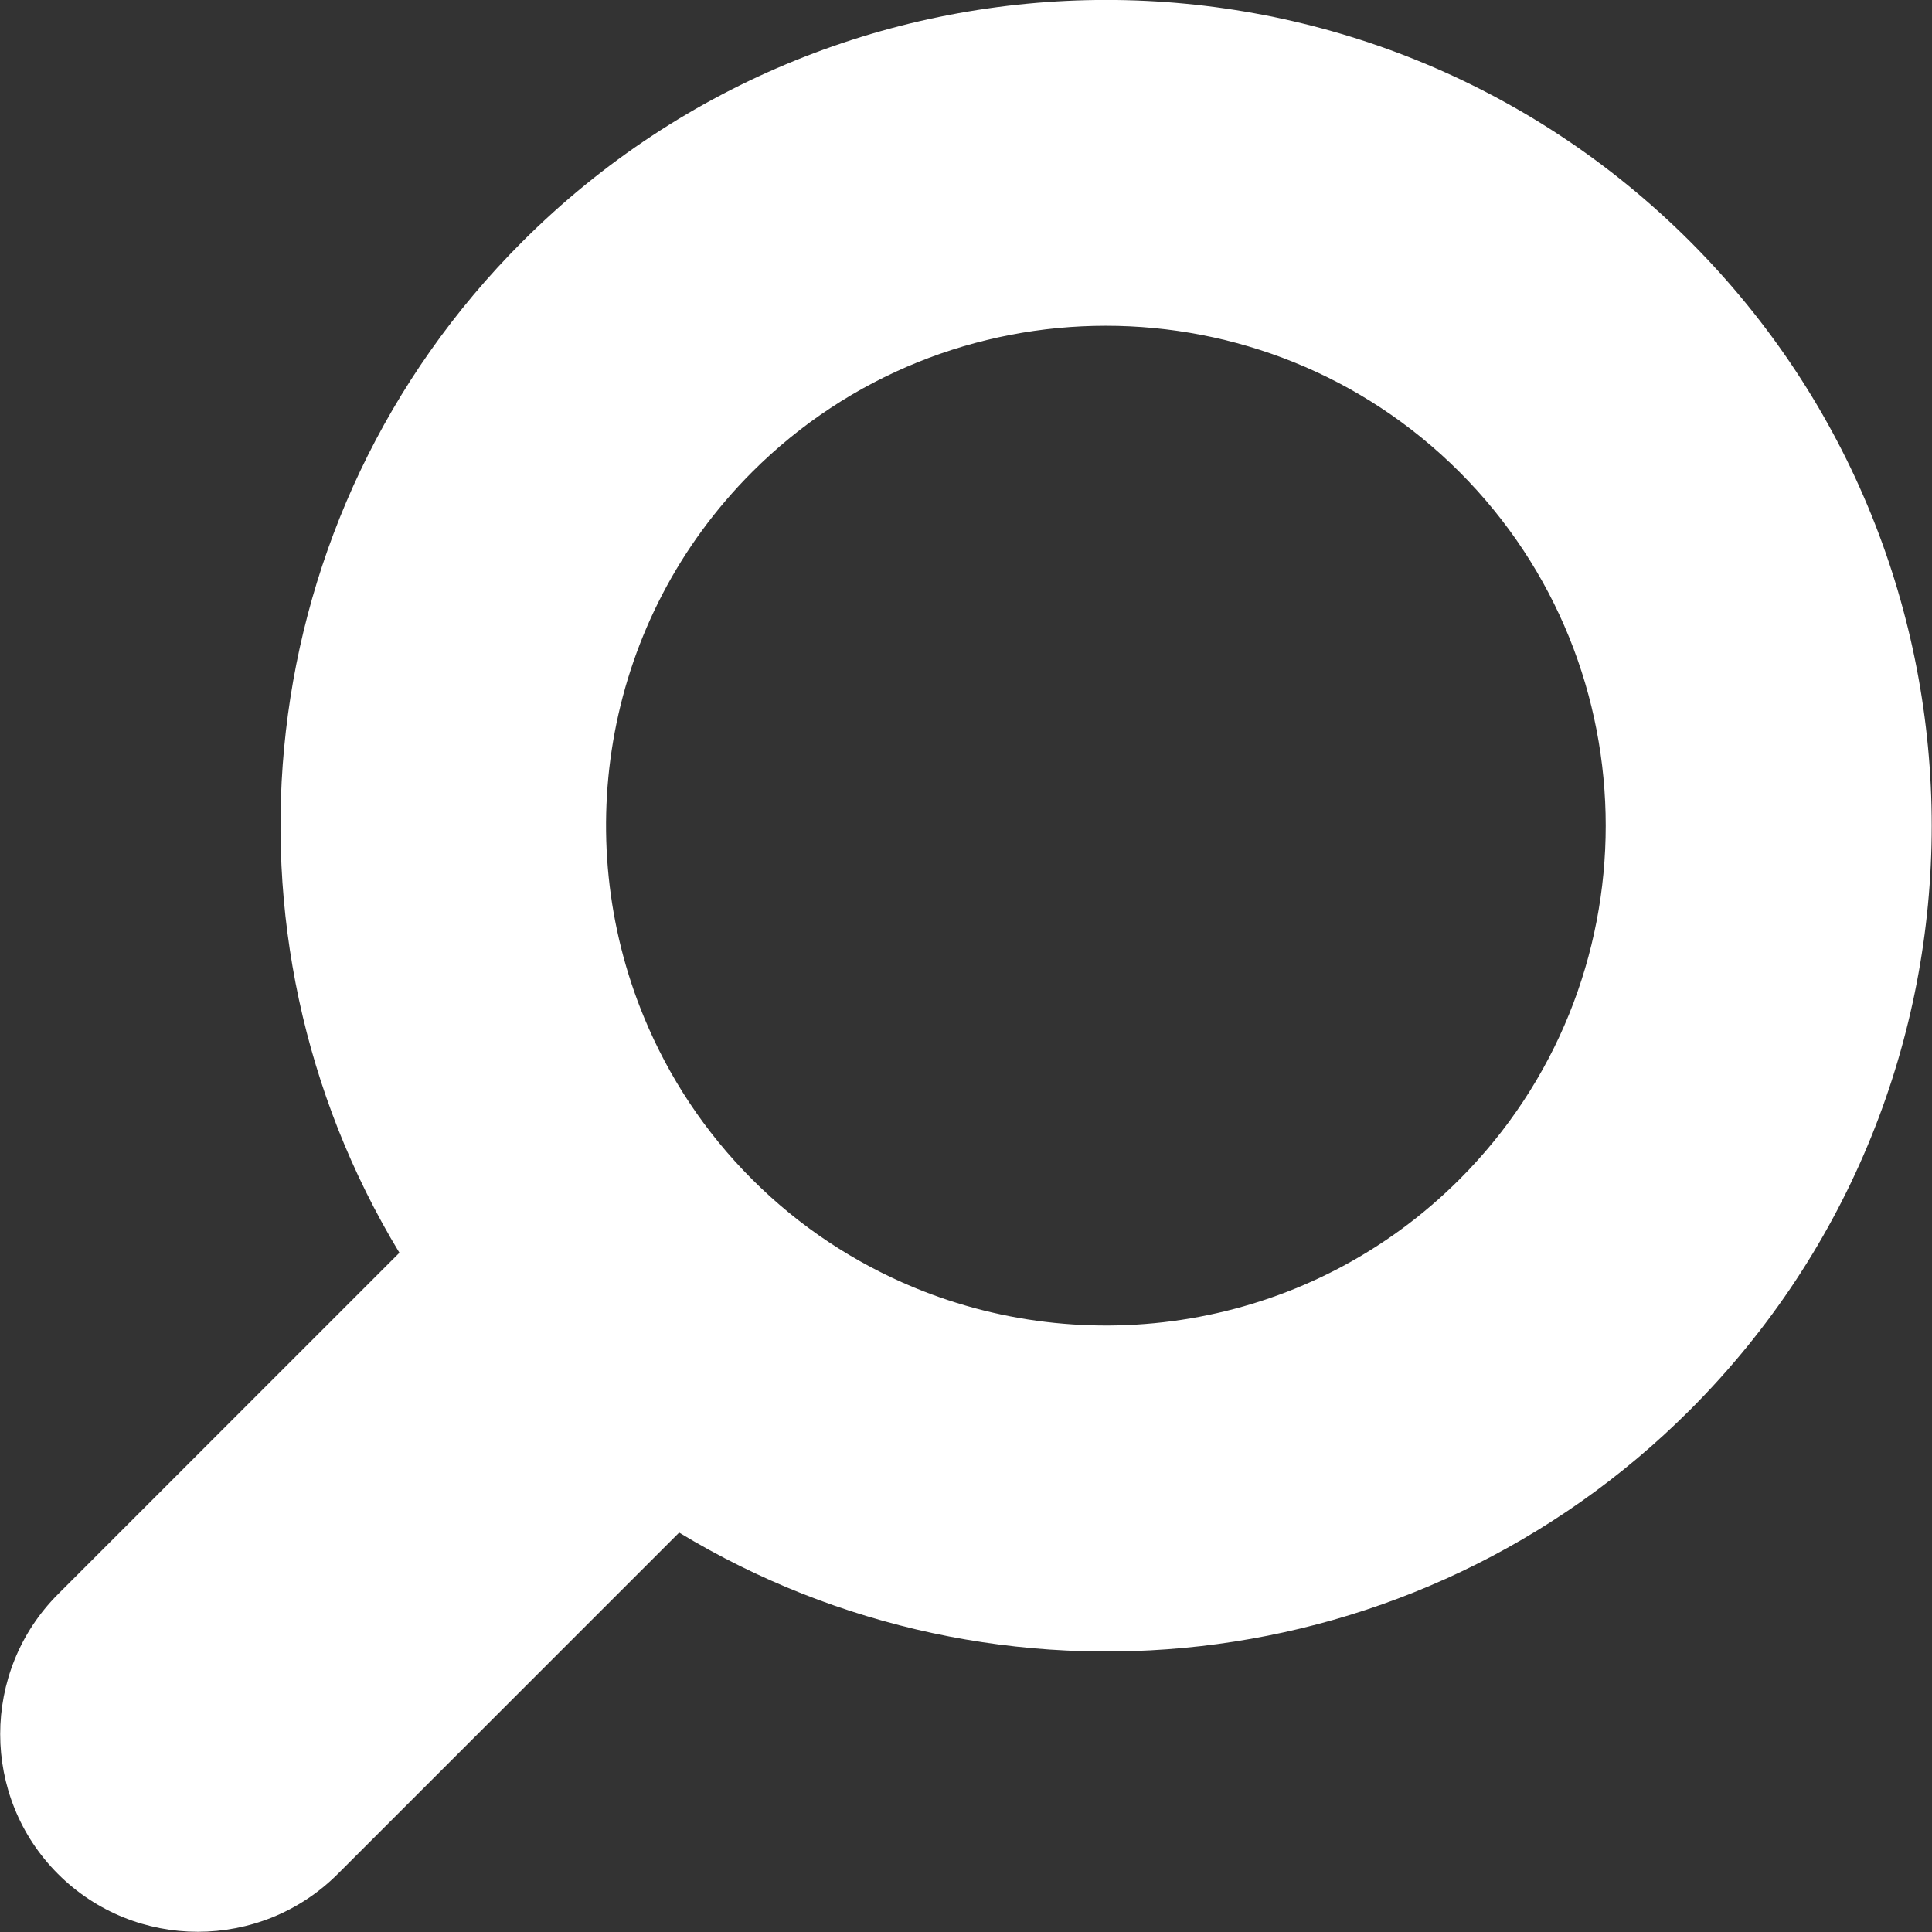 <svg width="23" height="23" viewBox="0 0 23 23" fill="none" xmlns="http://www.w3.org/2000/svg">
<rect x="0" y="0" width="23" height="23" fill="#333333" stroke="none"/>
<g clip-path="url(#clip0)">
<path d="M20.122 2.877C16.285 -0.96 10.055 -0.96 6.218 2.877C2.952 6.143 2.466 11.136 4.755 14.914L0.69 18.979C-0.227 19.897 -0.227 21.392 0.69 22.309C1.608 23.227 3.103 23.227 4.021 22.309L8.085 18.245C11.864 20.534 16.857 20.048 20.122 16.782C23.955 12.944 23.955 6.715 20.122 2.877ZM17.375 14.04C15.62 15.794 13.035 16.221 10.876 15.325C10.174 15.033 9.521 14.607 8.954 14.04C8.387 13.473 7.961 12.82 7.67 12.118C6.774 9.959 7.2 7.374 8.954 5.619C11.275 3.298 15.054 3.298 17.375 5.619C19.696 7.94 19.696 11.719 17.375 14.04Z" fill="white"/>
</g>
<defs>
<clipPath id="clip0">
<rect width="23" height="23" fill="white"/>
</clipPath>
</defs>
</svg>
